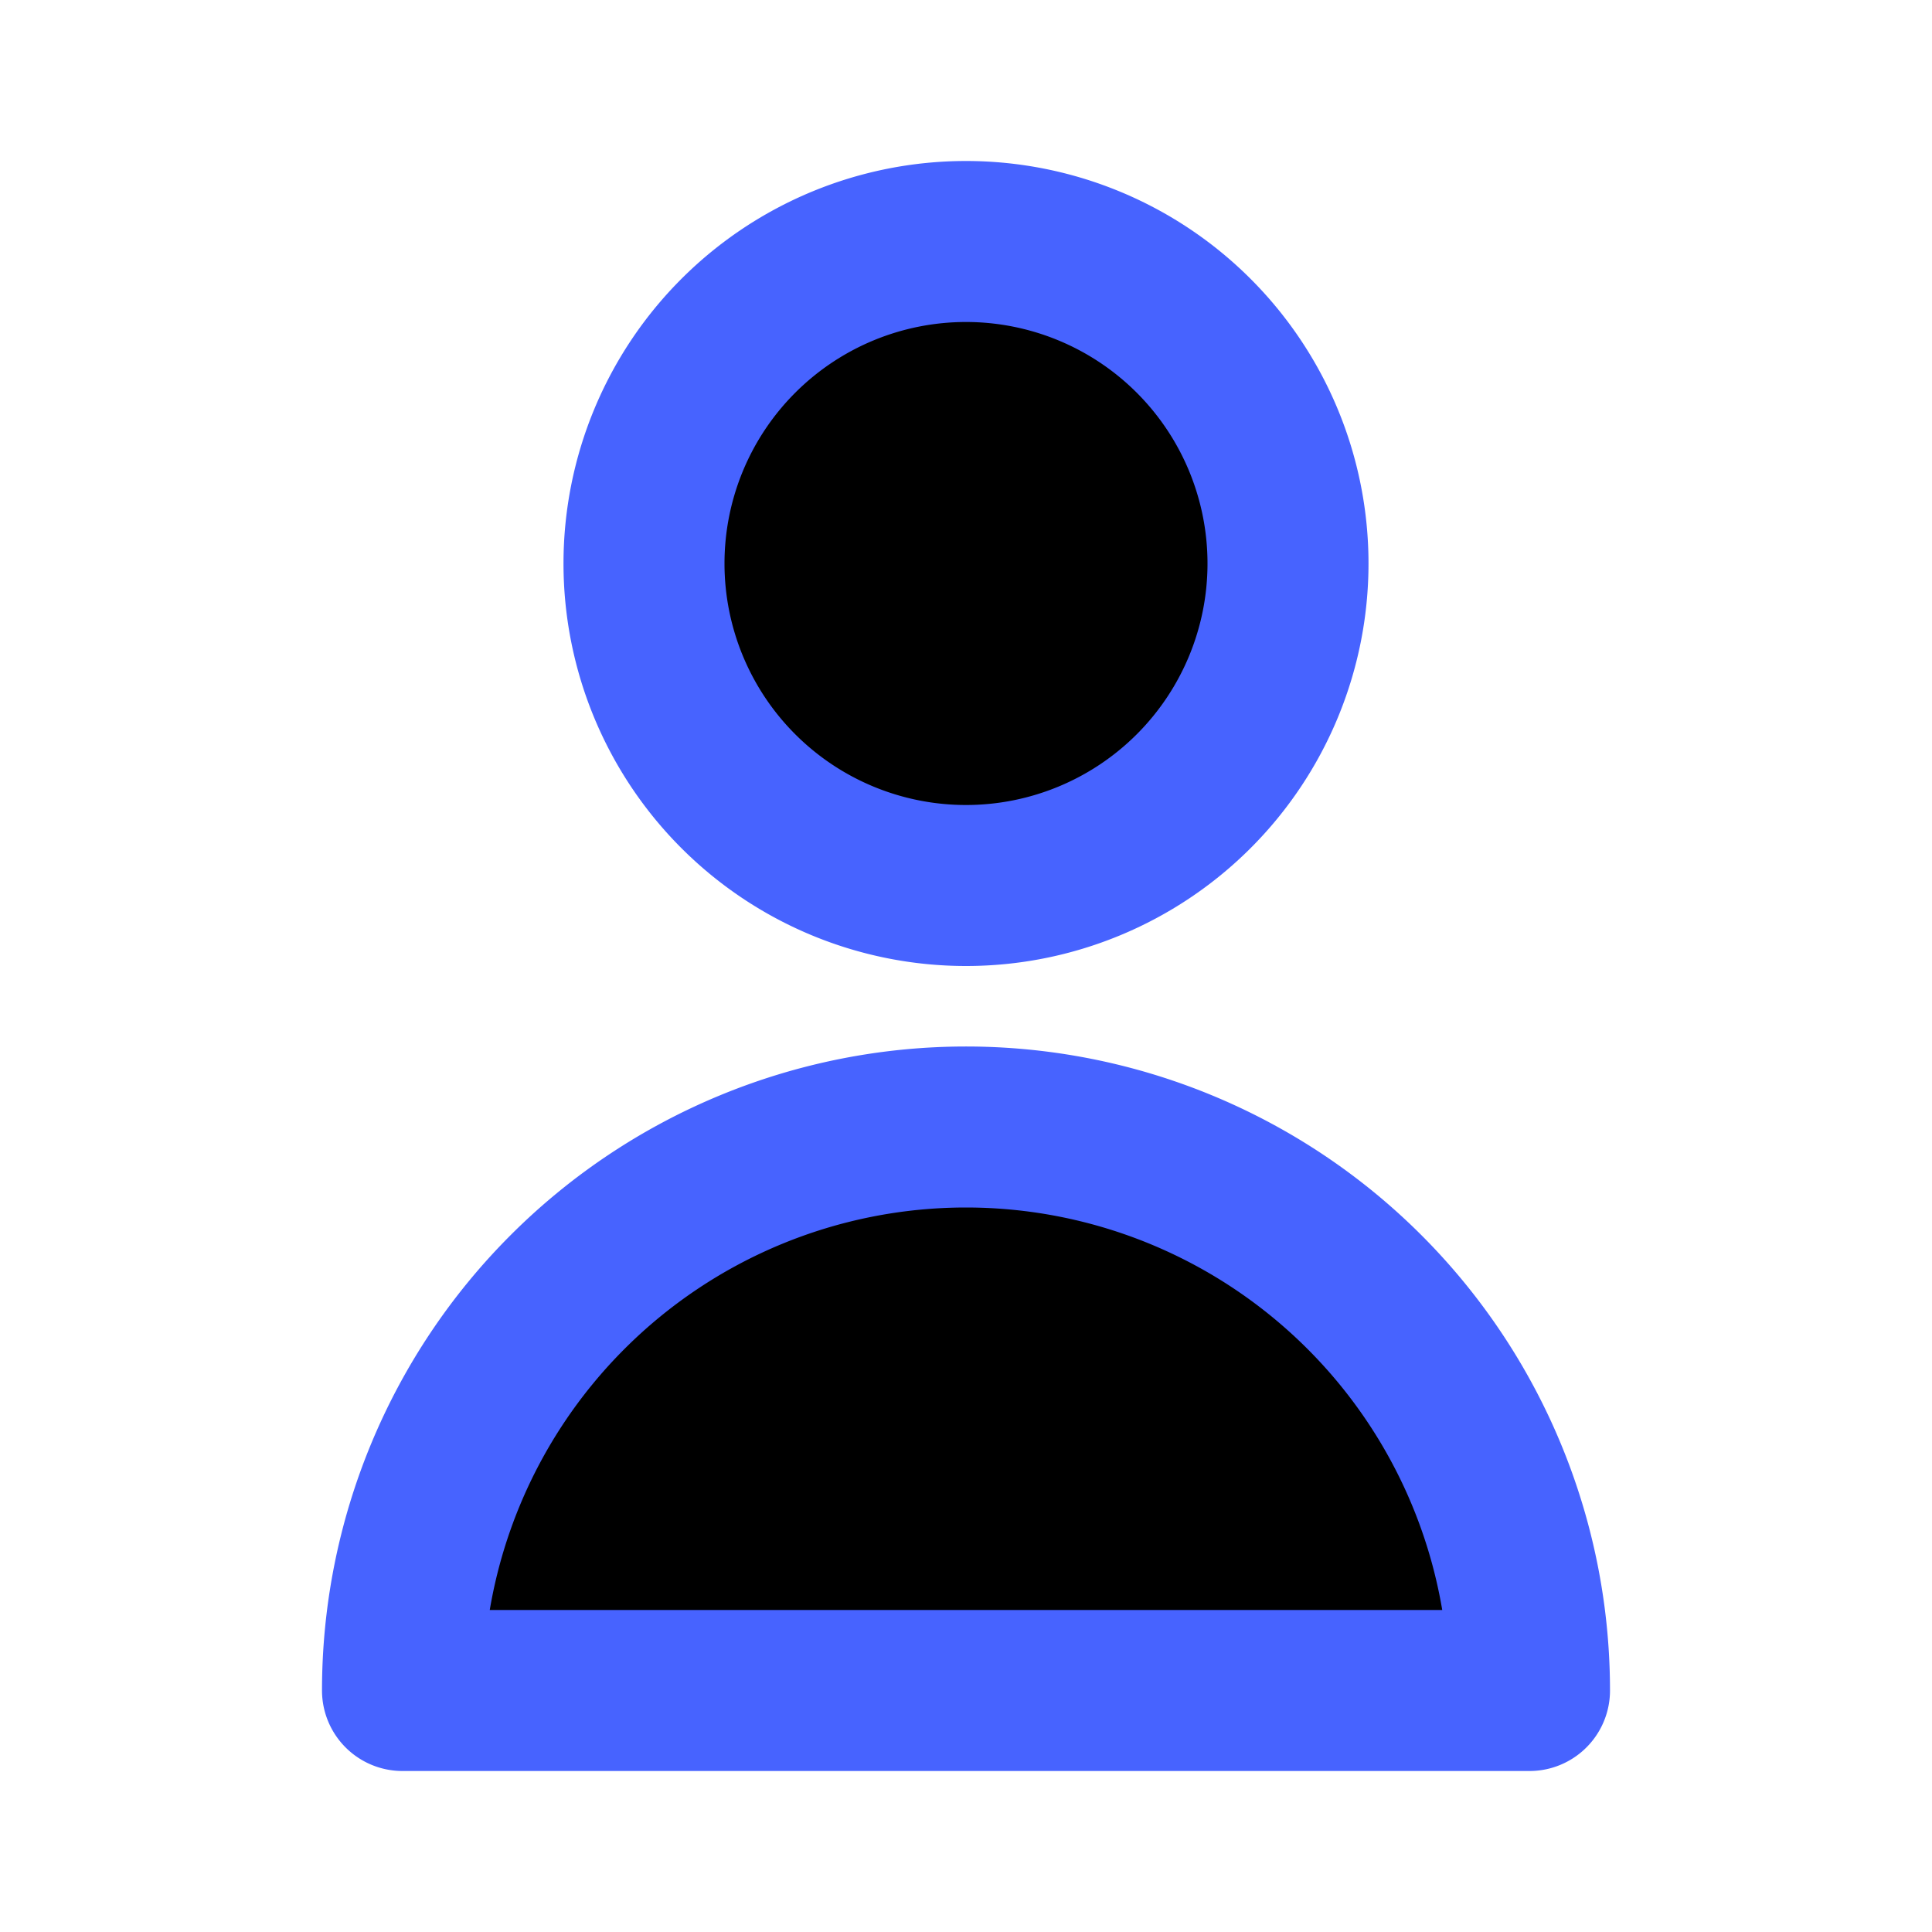<svg xmlns="http://www.w3.org/2000/svg" class="h-6 w-6" fill="black" viewBox="0 0 24 24" stroke="#4763FF">
  <path stroke-linecap="round" stroke-linejoin="round" stroke-width="2" d="M16 7a4 4 0 11-8 0 4 4 0 018 0zM12 14a7 7 0 00-7 7h14a7 7 0 00-7-7z" />
</svg>
